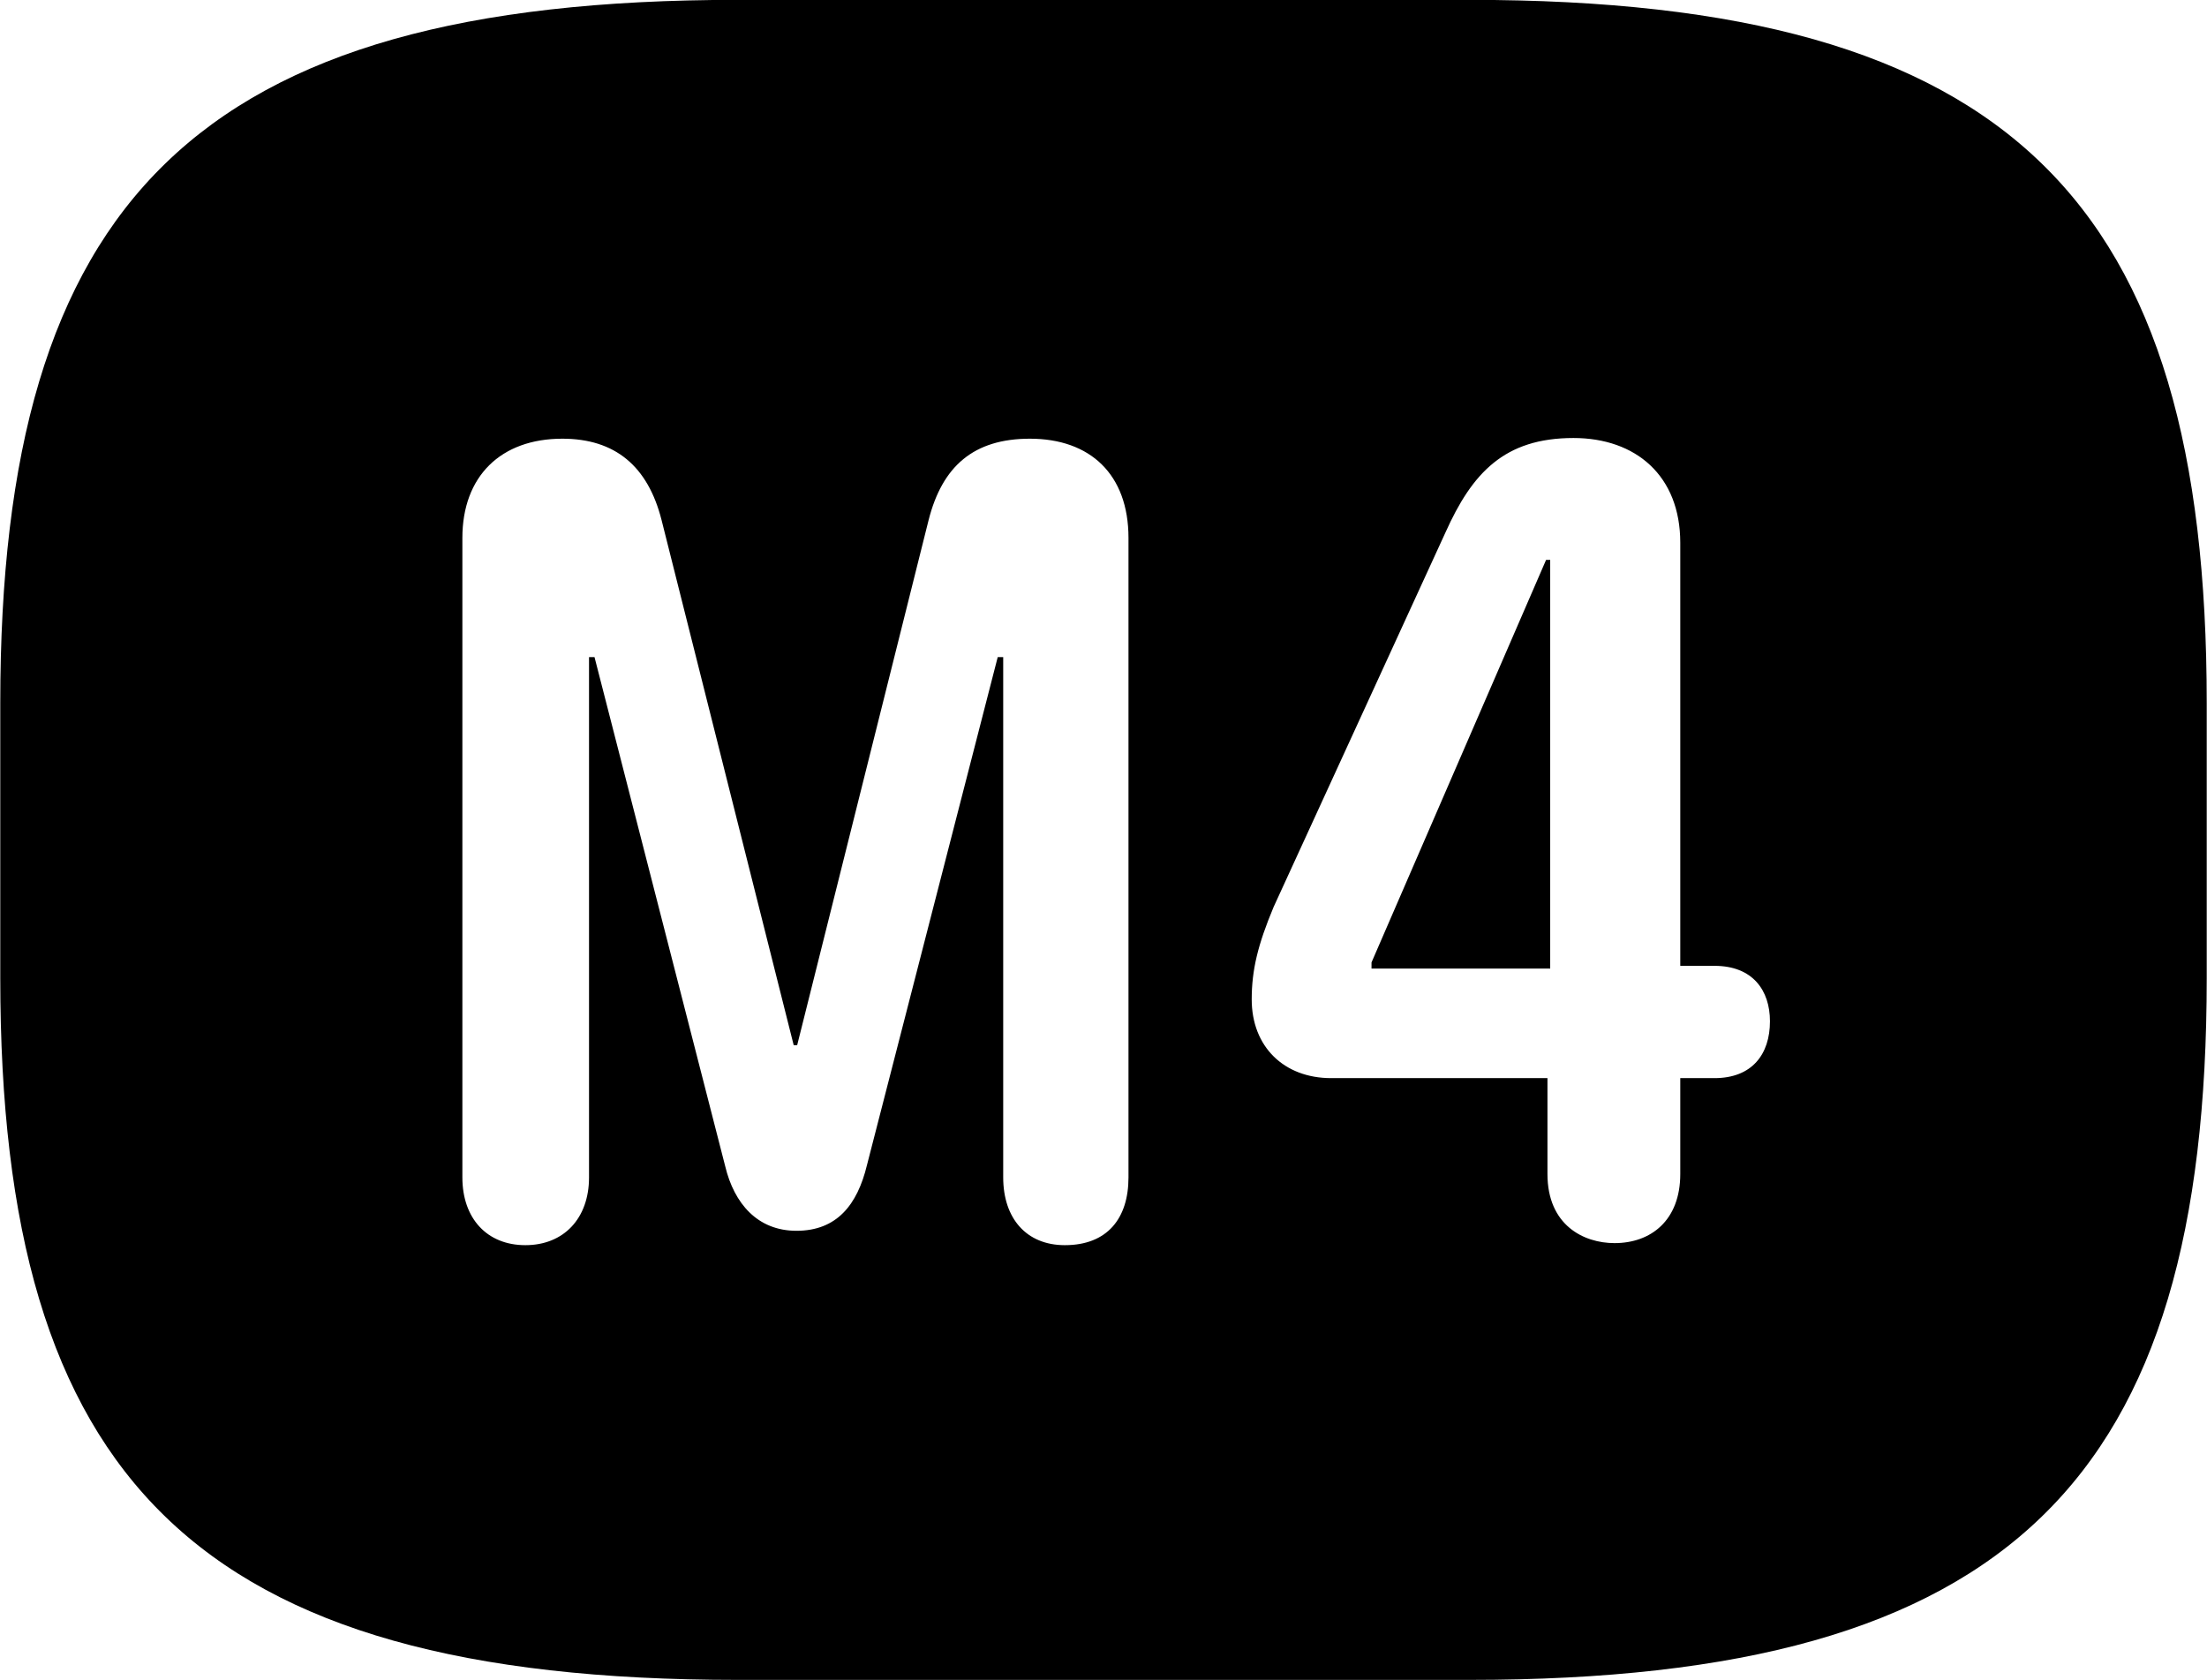 <svg viewBox="0 0 32.238 24.541" xmlns="http://www.w3.org/2000/svg"><path d="M10.774 24.538H21.464C29.394 24.538 32.234 21.598 32.234 14.288V10.268C32.234 2.948 29.394 -0.002 21.464 -0.002H10.774C2.844 -0.002 0.004 2.948 0.004 10.268V14.288C0.004 21.598 2.844 24.538 10.774 24.538ZM23.584 18.158C23.134 18.158 22.604 17.898 22.604 17.148V15.748H19.444C18.754 15.748 18.284 15.288 18.284 14.598C18.284 14.168 18.374 13.798 18.604 13.248L21.114 7.778C21.504 6.908 21.974 6.398 22.984 6.398C23.894 6.398 24.544 6.948 24.544 7.928V14.108H25.044C25.604 14.108 25.854 14.468 25.854 14.918C25.854 15.398 25.594 15.748 25.044 15.748H24.544V17.148C24.544 17.828 24.114 18.158 23.584 18.158ZM7.674 18.188C7.114 18.188 6.754 17.798 6.754 17.198V7.858C6.754 6.958 7.314 6.408 8.214 6.408C8.984 6.408 9.464 6.808 9.664 7.598L11.594 15.268H11.644L13.564 7.598C13.764 6.808 14.224 6.408 15.044 6.408C15.924 6.408 16.484 6.928 16.484 7.858V17.198C16.484 17.798 16.174 18.188 15.554 18.188C14.994 18.188 14.654 17.798 14.654 17.198V9.598H14.574L12.664 17.018C12.524 17.598 12.224 17.978 11.634 17.978C11.064 17.978 10.724 17.578 10.594 17.038L8.684 9.598H8.604V17.198C8.604 17.798 8.234 18.188 7.674 18.188ZM22.644 14.148V8.178H22.584L20.034 14.058V14.148Z" /></svg>